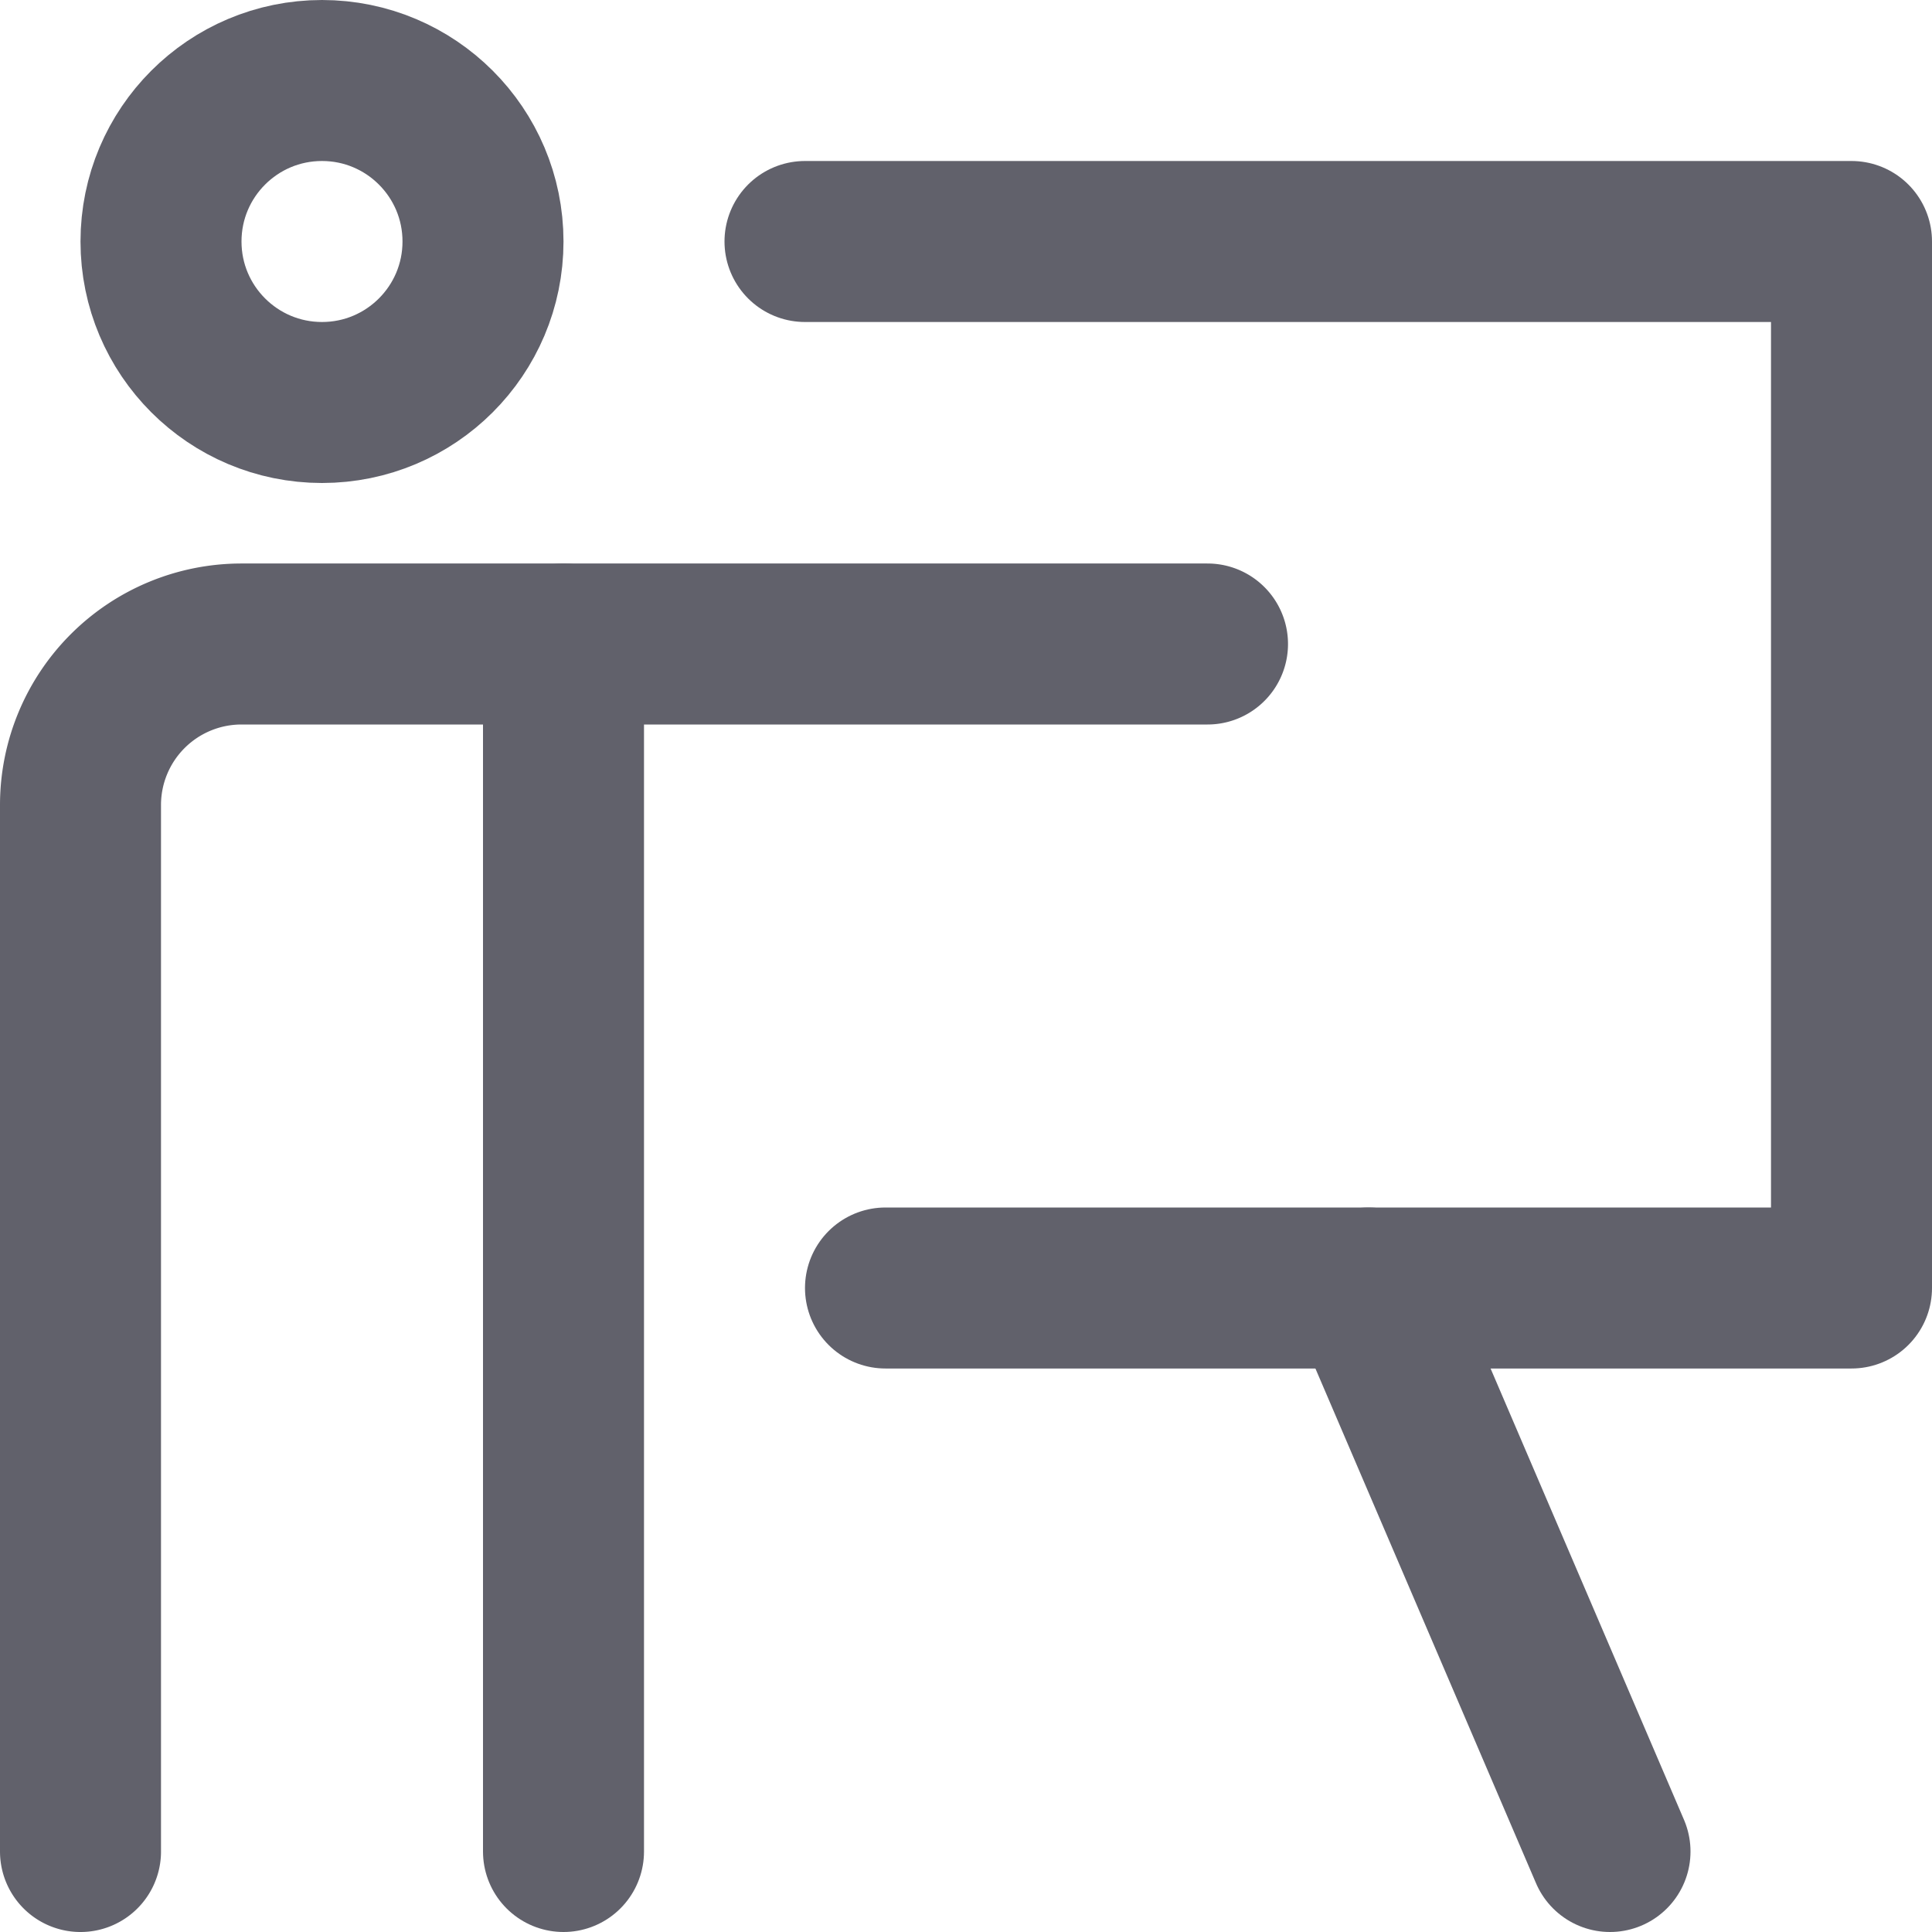 <svg xmlns="http://www.w3.org/2000/svg" height="24" width="24" viewBox="0 0 24 24"><title>presentation 5</title><g stroke-linecap="round" fill="#61616b" stroke-linejoin="round" class="nc-icon-wrapper"><line x1="7" y1="23" x2="7" y2="8" fill="none" stroke="#61616b" stroke-width="2"></line> <circle cx="4" cy="3" r="2" fill="none" stroke="#61616b" stroke-width="2"></circle> <path d="M1,23V10A2,2,0,0,1,3,8H15" fill="none" stroke="#61616b" stroke-width="2"></path> <polyline points="10 3 23 3 23 16 11 16" fill="none" stroke="#61616b" stroke-width="2" data-color="color-2"></polyline> <line x1="17" y1="16" x2="20" y2="23" fill="none" stroke="#61616b" stroke-width="2" data-cap="butt" data-color="color-2"></line></g></svg>